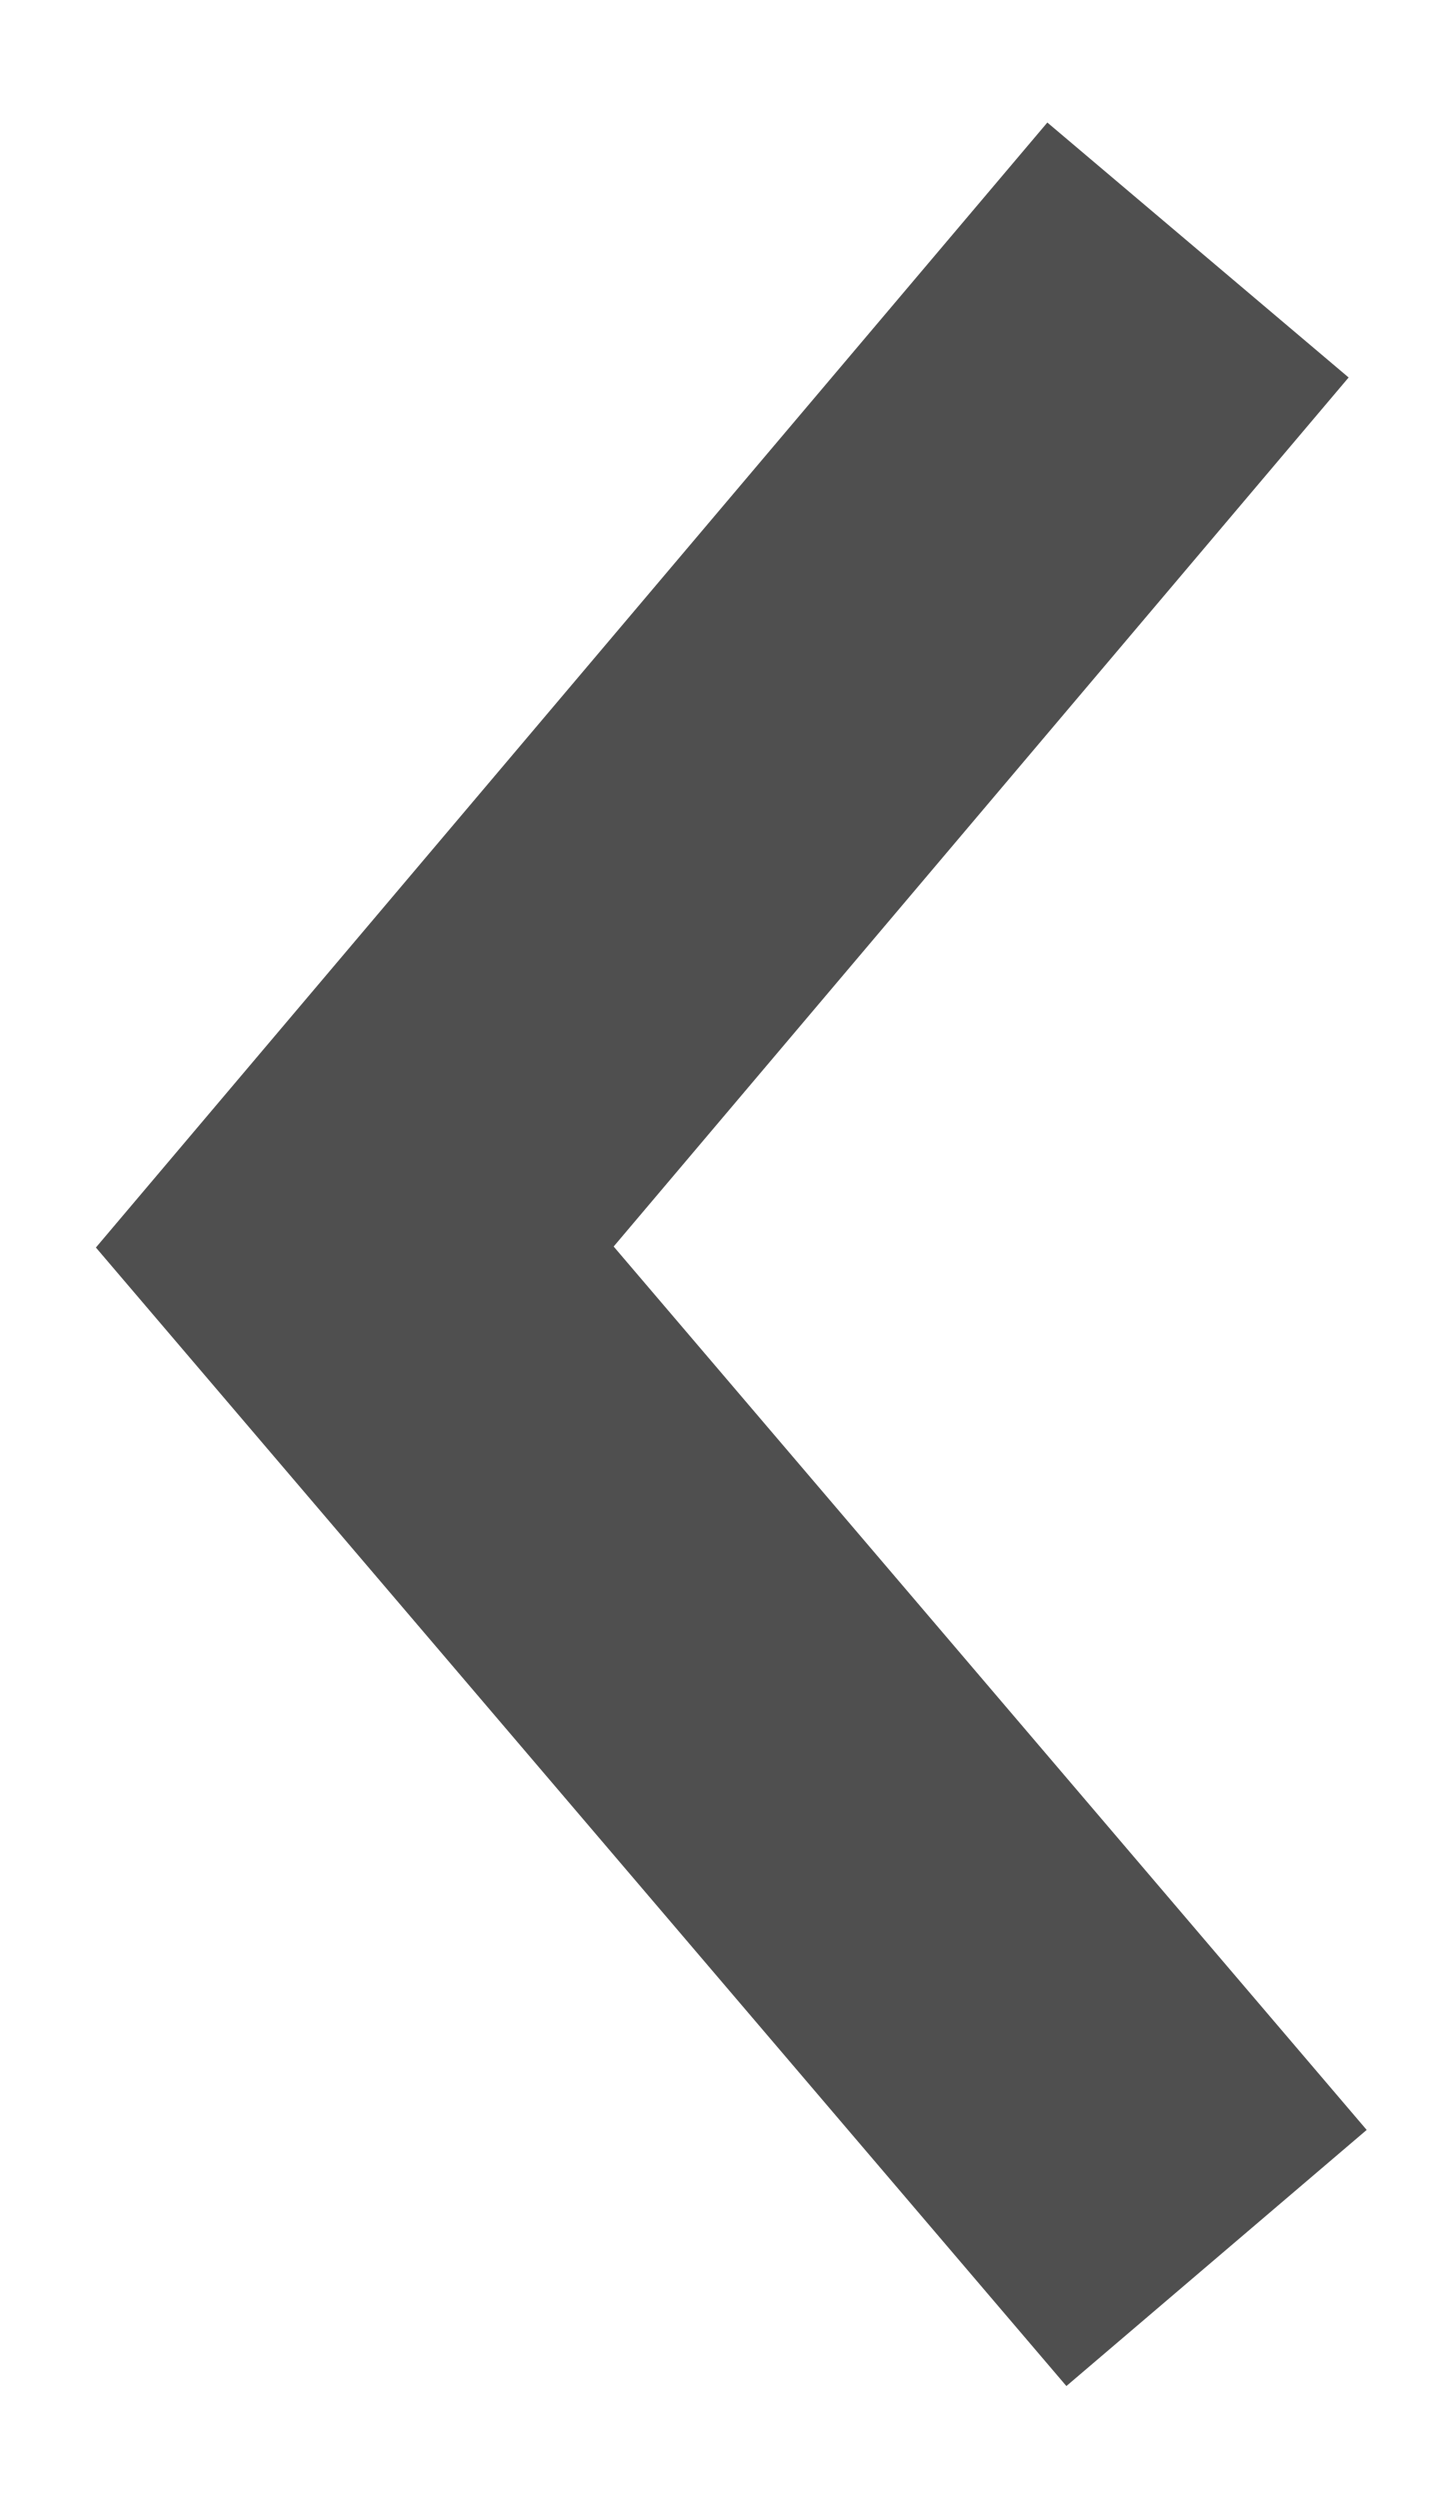 <?xml version="1.0" encoding="UTF-8" standalone="no"?>
<svg width="11px" height="19px" viewBox="0 0 11 19" version="1.1" xmlns="http://www.w3.org/2000/svg" xmlns:xlink="http://www.w3.org/1999/xlink">
    <!-- Generator: Sketch 3.8.2 (29753) - http://www.bohemiancoding.com/sketch -->
    <title>left-calendar-arrow</title>
    <desc>Created with Sketch.</desc>
    <defs></defs>
    <g id="mobile-dev" stroke="none" stroke-width="1" fill="none" fill-rule="evenodd">
        <g id="original-p22-minionpro" transform="translate(-51, -1897)" stroke-width="3" stroke="#4F4F4F">
            <g id="Events" transform="translate(0, 1728)">
                <g id="Scaled-Calendar" transform="translate(32, 150)">
                    <g id="Calendar-Copy" transform="translate(0, 13)">
                        <g id="Prev" transform="translate(10, 1)">
                            <polyline id="left-calendar-arrow" transform="translate(14.972, 14.53) rotate(-90) translate(-14.972, -14.53) " points="7.342 17.806 15.025 11.255 22.602 17.665"></polyline>
                        </g>
                    </g>
                </g>
            </g>
        </g>
    </g>
</svg>